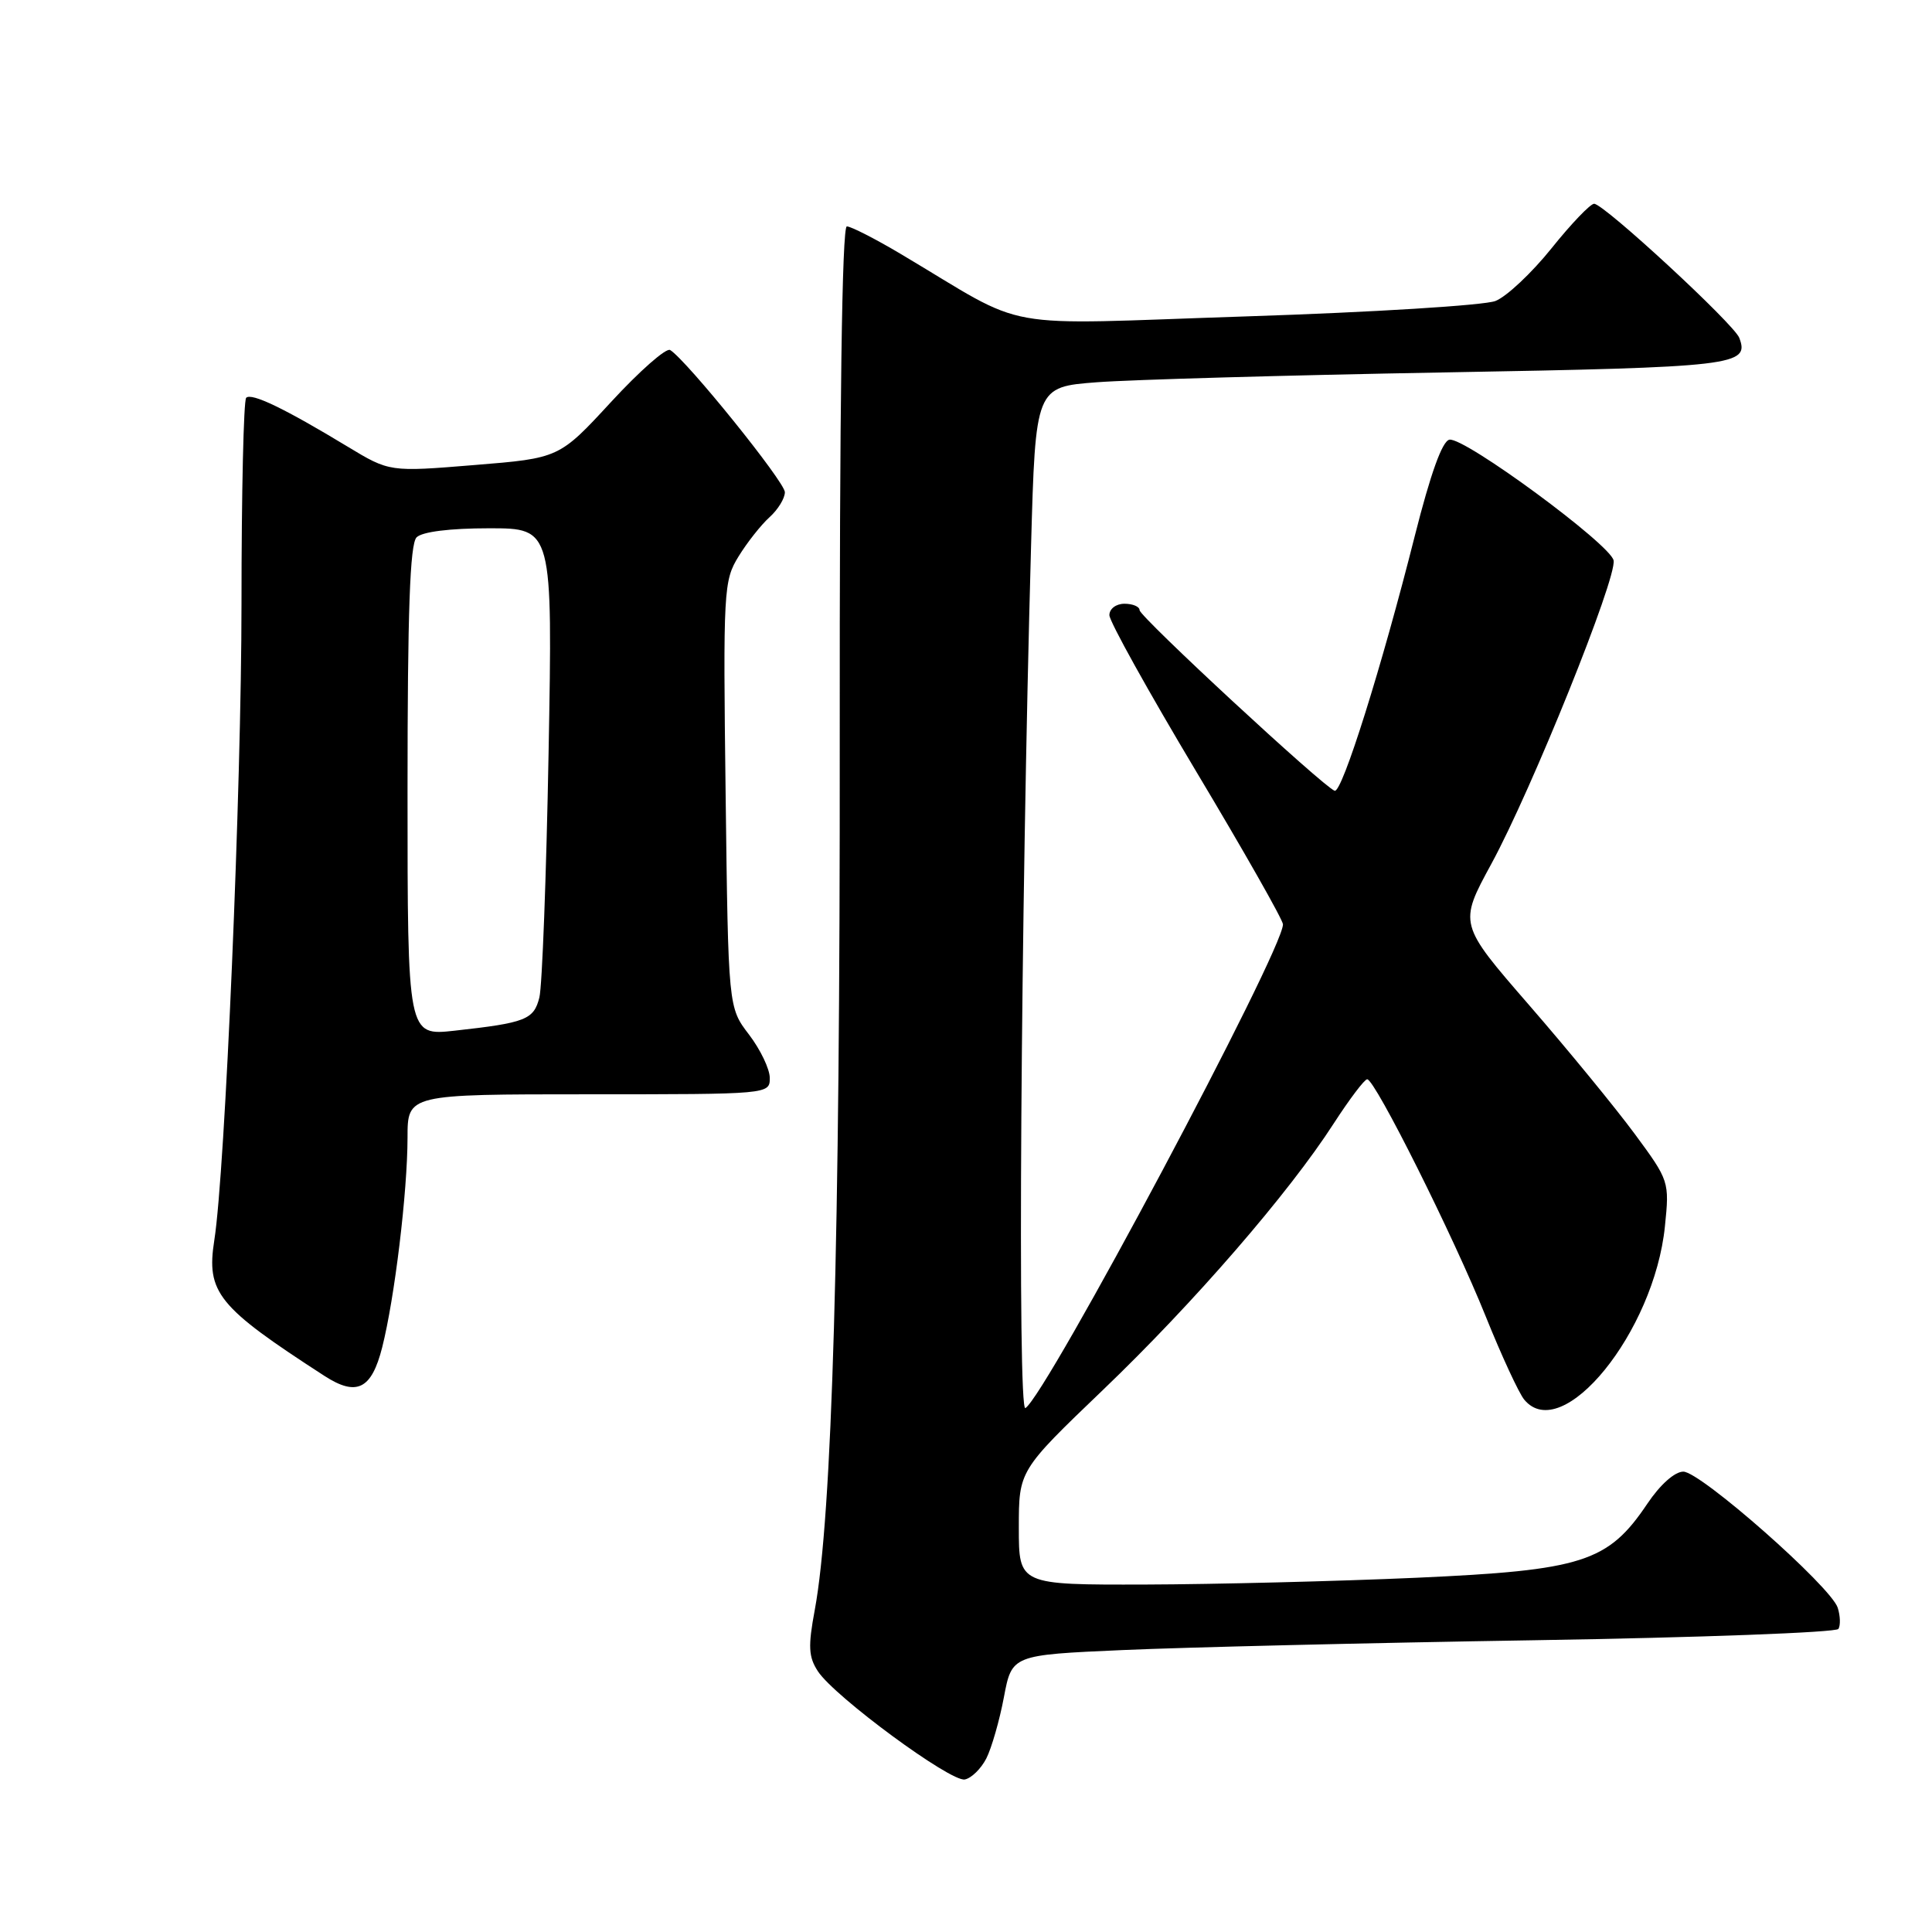 <?xml version="1.0" encoding="UTF-8" standalone="no"?>
<!DOCTYPE svg PUBLIC "-//W3C//DTD SVG 1.1//EN" "http://www.w3.org/Graphics/SVG/1.1/DTD/svg11.dtd" >
<svg xmlns="http://www.w3.org/2000/svg" xmlns:xlink="http://www.w3.org/1999/xlink" version="1.1" viewBox="0 0 256 256">
 <g >
 <path fill="currentColor"
d=" M 130.70 232.99 C 131.39 231.62 132.44 227.98 133.02 224.90 C 134.08 219.29 134.08 219.29 148.79 218.64 C 156.88 218.28 181.40 217.69 203.28 217.34 C 225.17 216.99 243.31 216.31 243.60 215.84 C 243.89 215.37 243.85 214.11 243.51 213.04 C 242.62 210.24 225.33 195.00 223.05 195.00 C 221.91 195.00 219.98 196.72 218.28 199.25 C 213.08 206.99 209.72 208.07 187.71 209.06 C 177.14 209.53 160.96 209.93 151.75 209.96 C 135.00 210.00 135.00 210.00 135.00 202.43 C 135.00 194.86 135.00 194.86 146.12 184.20 C 158.20 172.63 170.77 158.11 176.73 148.86 C 178.81 145.65 180.80 143.01 181.16 143.01 C 182.19 143.00 192.61 163.84 196.87 174.44 C 198.97 179.66 201.27 184.62 201.97 185.46 C 206.99 191.52 219.19 176.50 220.61 162.50 C 221.22 156.56 221.17 156.43 216.61 150.25 C 214.07 146.81 207.79 139.14 202.64 133.21 C 193.28 122.43 193.28 122.43 197.61 114.47 C 202.97 104.62 214.26 76.59 213.81 74.26 C 213.41 72.15 194.06 57.91 192.06 58.26 C 191.11 58.42 189.56 62.74 187.47 71.00 C 183.10 88.33 177.83 105.11 176.85 104.78 C 175.37 104.28 151.00 81.71 151.00 80.85 C 151.00 80.38 150.10 80.00 149.00 80.00 C 147.88 80.00 147.00 80.67 147.00 81.51 C 147.00 82.34 152.18 91.65 158.50 102.22 C 164.82 112.78 170.00 121.90 170.00 122.48 C 170.00 125.98 138.64 184.87 135.87 186.58 C 134.81 187.23 135.25 121.52 136.62 72.39 C 137.21 51.27 137.21 51.27 145.36 50.65 C 149.84 50.31 170.49 49.72 191.26 49.35 C 229.95 48.66 231.87 48.44 230.46 44.76 C 229.75 42.92 212.52 27.00 211.23 27.00 C 210.73 27.00 208.18 29.66 205.57 32.92 C 202.96 36.17 199.63 39.30 198.16 39.88 C 196.70 40.46 181.88 41.38 165.24 41.92 C 131.24 43.03 136.85 44.04 119.35 33.65 C 115.97 31.64 112.75 30.00 112.21 30.00 C 111.57 30.00 111.24 53.88 111.27 98.25 C 111.32 164.53 110.27 200.89 107.96 213.33 C 107.06 218.16 107.13 219.55 108.38 221.46 C 110.58 224.82 125.97 236.15 127.84 235.79 C 128.72 235.62 130.00 234.36 130.70 232.99 Z  M 50.64 178.54 C 52.29 172.03 53.99 157.97 54.00 150.75 C 54.00 145.00 54.00 145.00 78.00 145.00 C 101.91 145.00 102.00 144.99 102.00 142.84 C 102.00 141.66 100.76 139.07 99.25 137.09 C 96.50 133.50 96.50 133.50 96.15 105.28 C 95.81 78.17 95.88 76.94 97.87 73.72 C 99.00 71.88 100.85 69.54 101.97 68.53 C 103.09 67.52 104.00 66.03 104.00 65.22 C 104.00 63.86 90.98 47.73 88.80 46.38 C 88.28 46.05 84.76 49.15 80.98 53.25 C 74.10 60.71 74.10 60.71 62.86 61.62 C 51.62 62.54 51.62 62.54 46.06 59.18 C 37.72 54.13 33.32 52.01 32.62 52.71 C 32.28 53.05 32.00 65.30 32.00 79.92 C 32.00 104.32 29.83 155.25 28.40 164.31 C 27.31 171.28 28.82 173.15 43.00 182.32 C 47.26 185.07 49.23 184.10 50.64 178.54 Z  M 54.00 104.83 C 54.00 80.94 54.32 72.08 55.20 71.20 C 55.94 70.46 59.60 70.00 64.82 70.00 C 73.23 70.00 73.23 70.00 72.69 99.75 C 72.39 116.11 71.84 130.70 71.47 132.17 C 70.73 135.11 69.66 135.53 60.25 136.57 C 54.00 137.26 54.00 137.26 54.00 104.83 Z "/>
</g>
</svg>